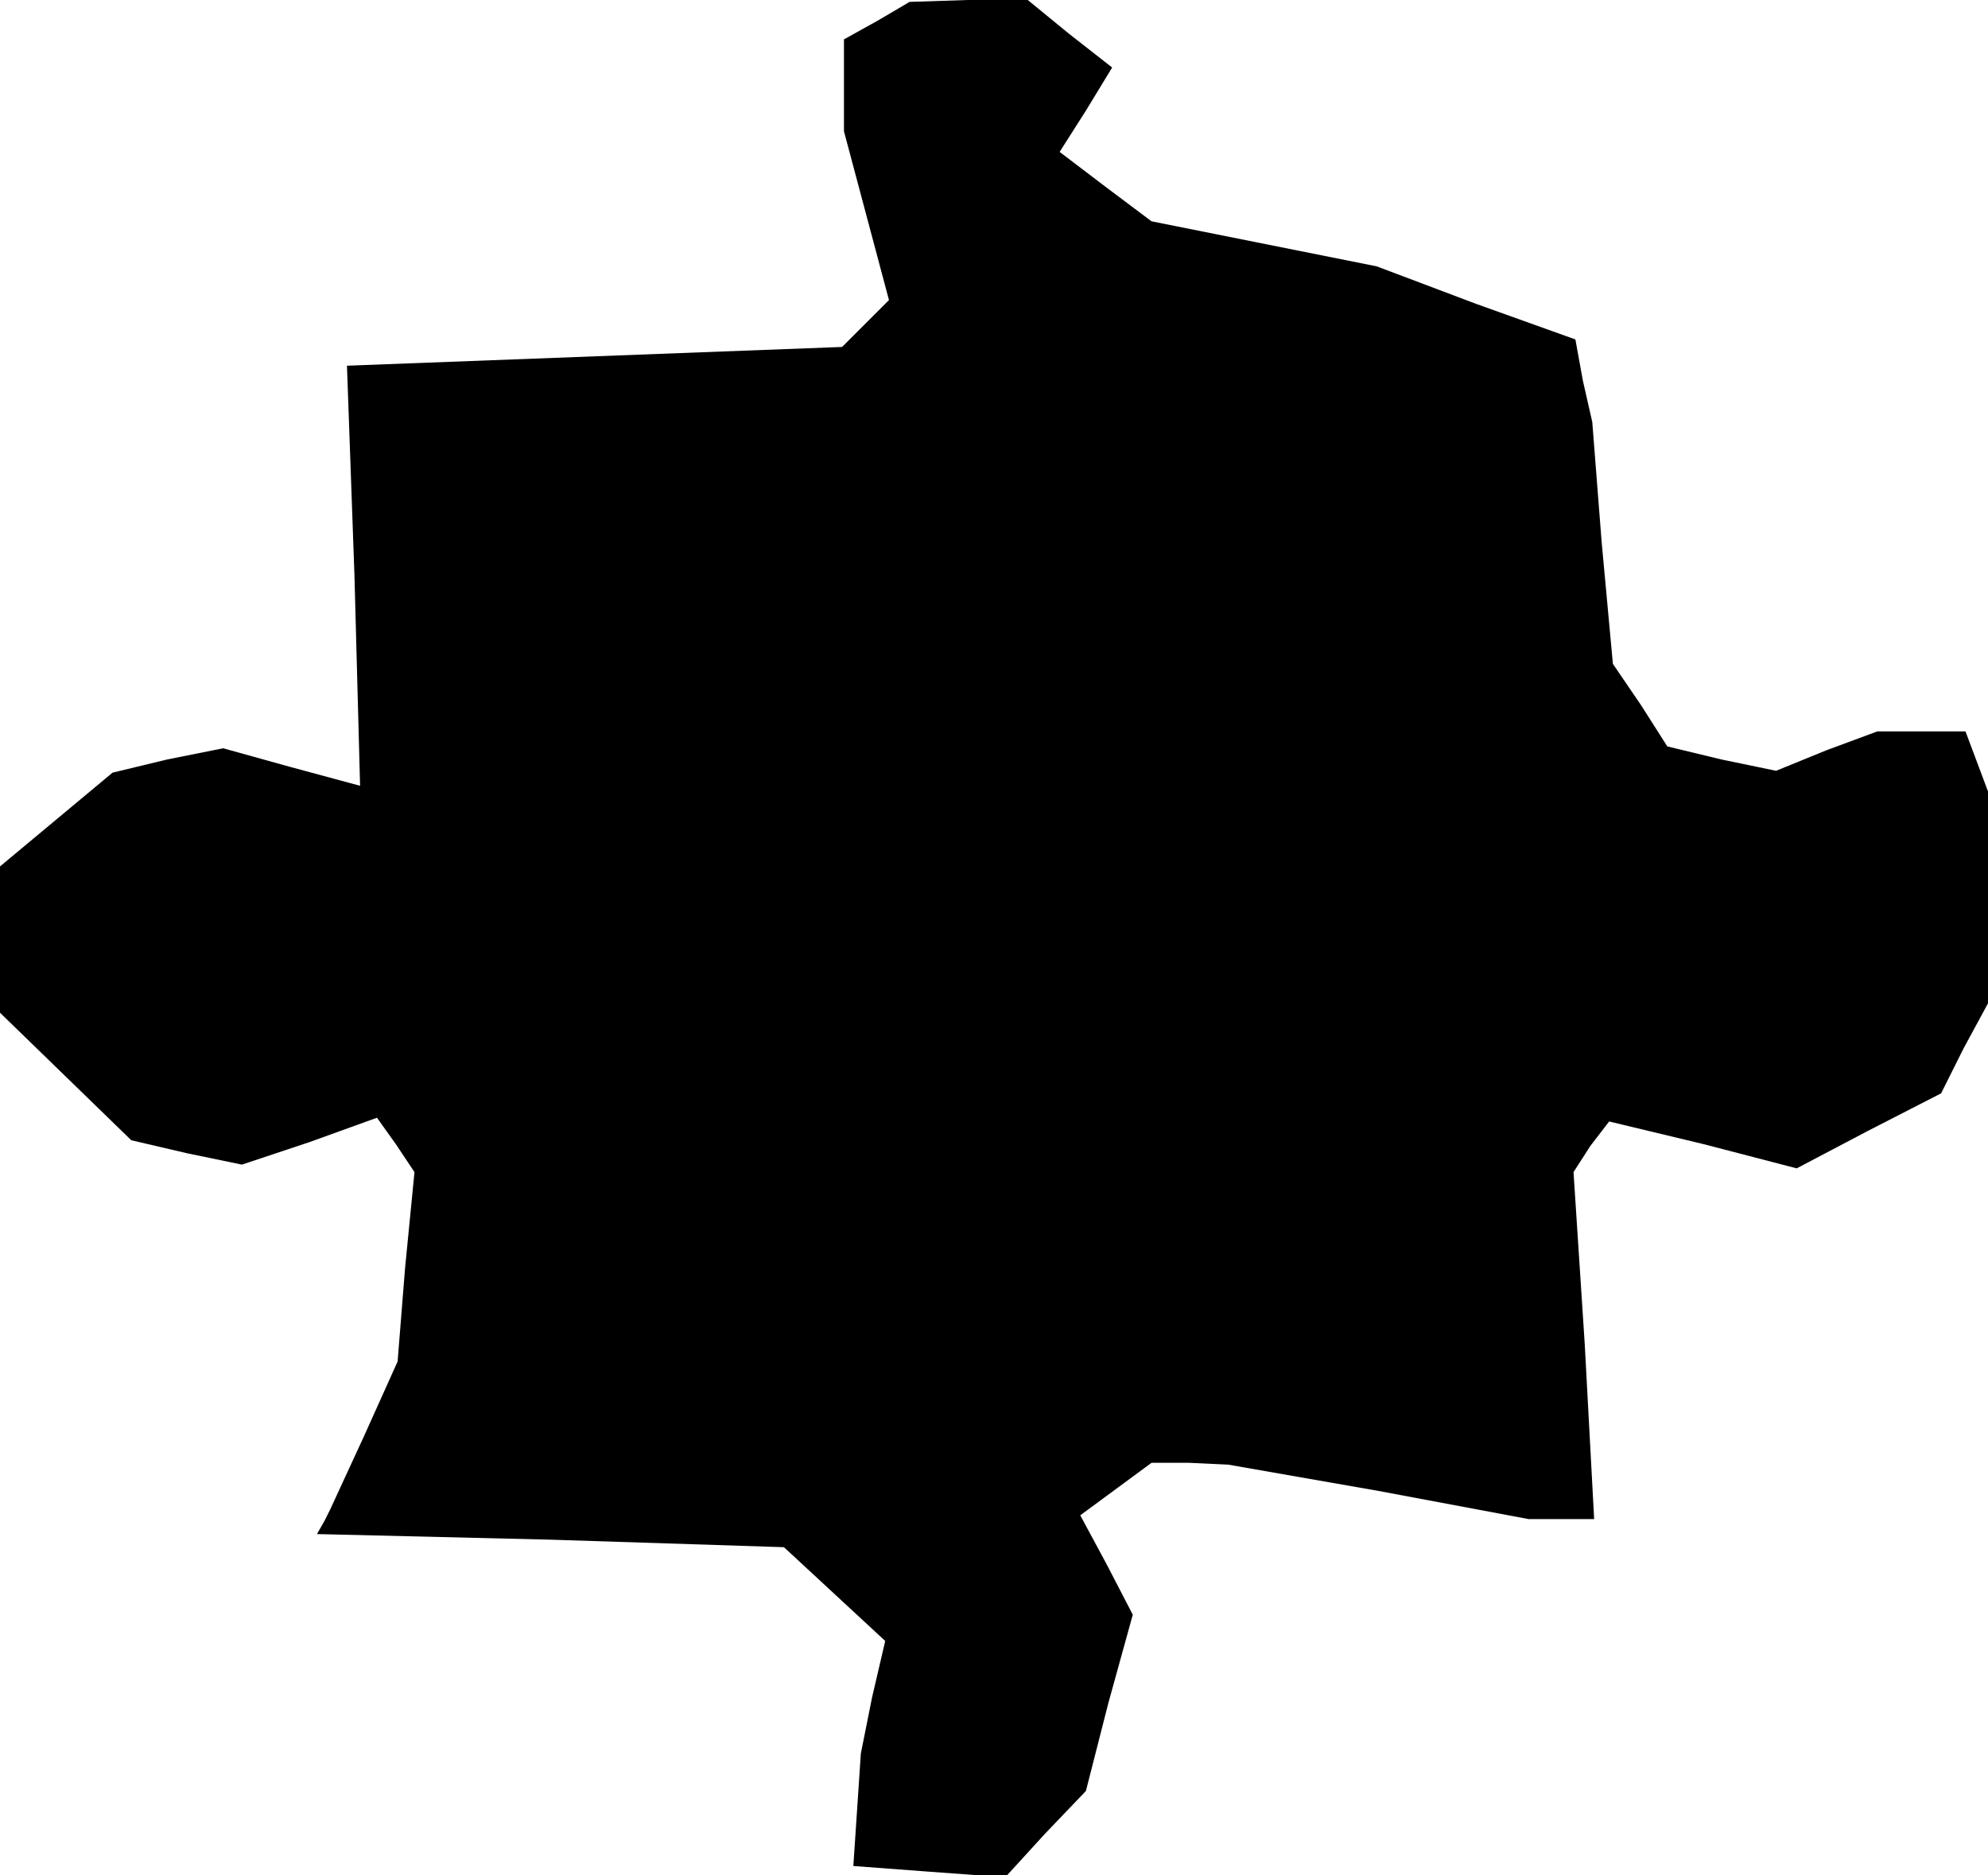 <?xml version="1.0" standalone="no"?>
<!DOCTYPE svg PUBLIC "-//W3C//DTD SVG 20010904//EN"
 "http://www.w3.org/TR/2001/REC-SVG-20010904/DTD/svg10.dtd">
<svg version="1.0" xmlns="http://www.w3.org/2000/svg"
 width="106pt" height="100pt" viewBox="0 0 106 100"
 preserveAspectRatio="xMidYMid meet">
<g transform="translate(0,100) scale(0.1,-0.1)"
fill="#000000" stroke="none">
<path d="M468 989 l-18 -10 0 -24 0 -25 12 -45 12 -45 -12 -12 -13 -13 -132
-5 -132 -5 4 -112 3 -112 -37 10 -36 10 -30 -6 -29 -7 -30 -25 -30 -25 0 -39
0 -39 35 -34 35 -34 30 -7 29 -6 36 12 36 13 10 -14 10 -15 -5 -51 -4 -50 -18
-40 -18 -39 -3 -6 -4 -7 125 -3 124 -4 27 -25 27 -25 -7 -30 -6 -30 -2 -30 -2
-30 40 -3 41 -3 21 23 22 23 12 47 13 47 -14 27 -14 26 19 14 19 14 20 0 21
-1 80 -14 80 -15 18 0 17 0 -5 93 -6 92 9 14 10 13 50 -12 50 -13 38 20 39 20
12 24 13 24 0 57 0 56 -6 16 -6 16 -23 0 -24 0 -27 -10 -27 -11 -29 6 -29 7
-14 22 -15 22 -6 65 -5 64 -5 22 -4 22 -53 19 -53 20 -60 12 -60 12 -24 18
-25 19 14 22 14 23 -23 18 -22 18 -32 0 -31 -1 -17 -10z"/>
</g>
</svg>
